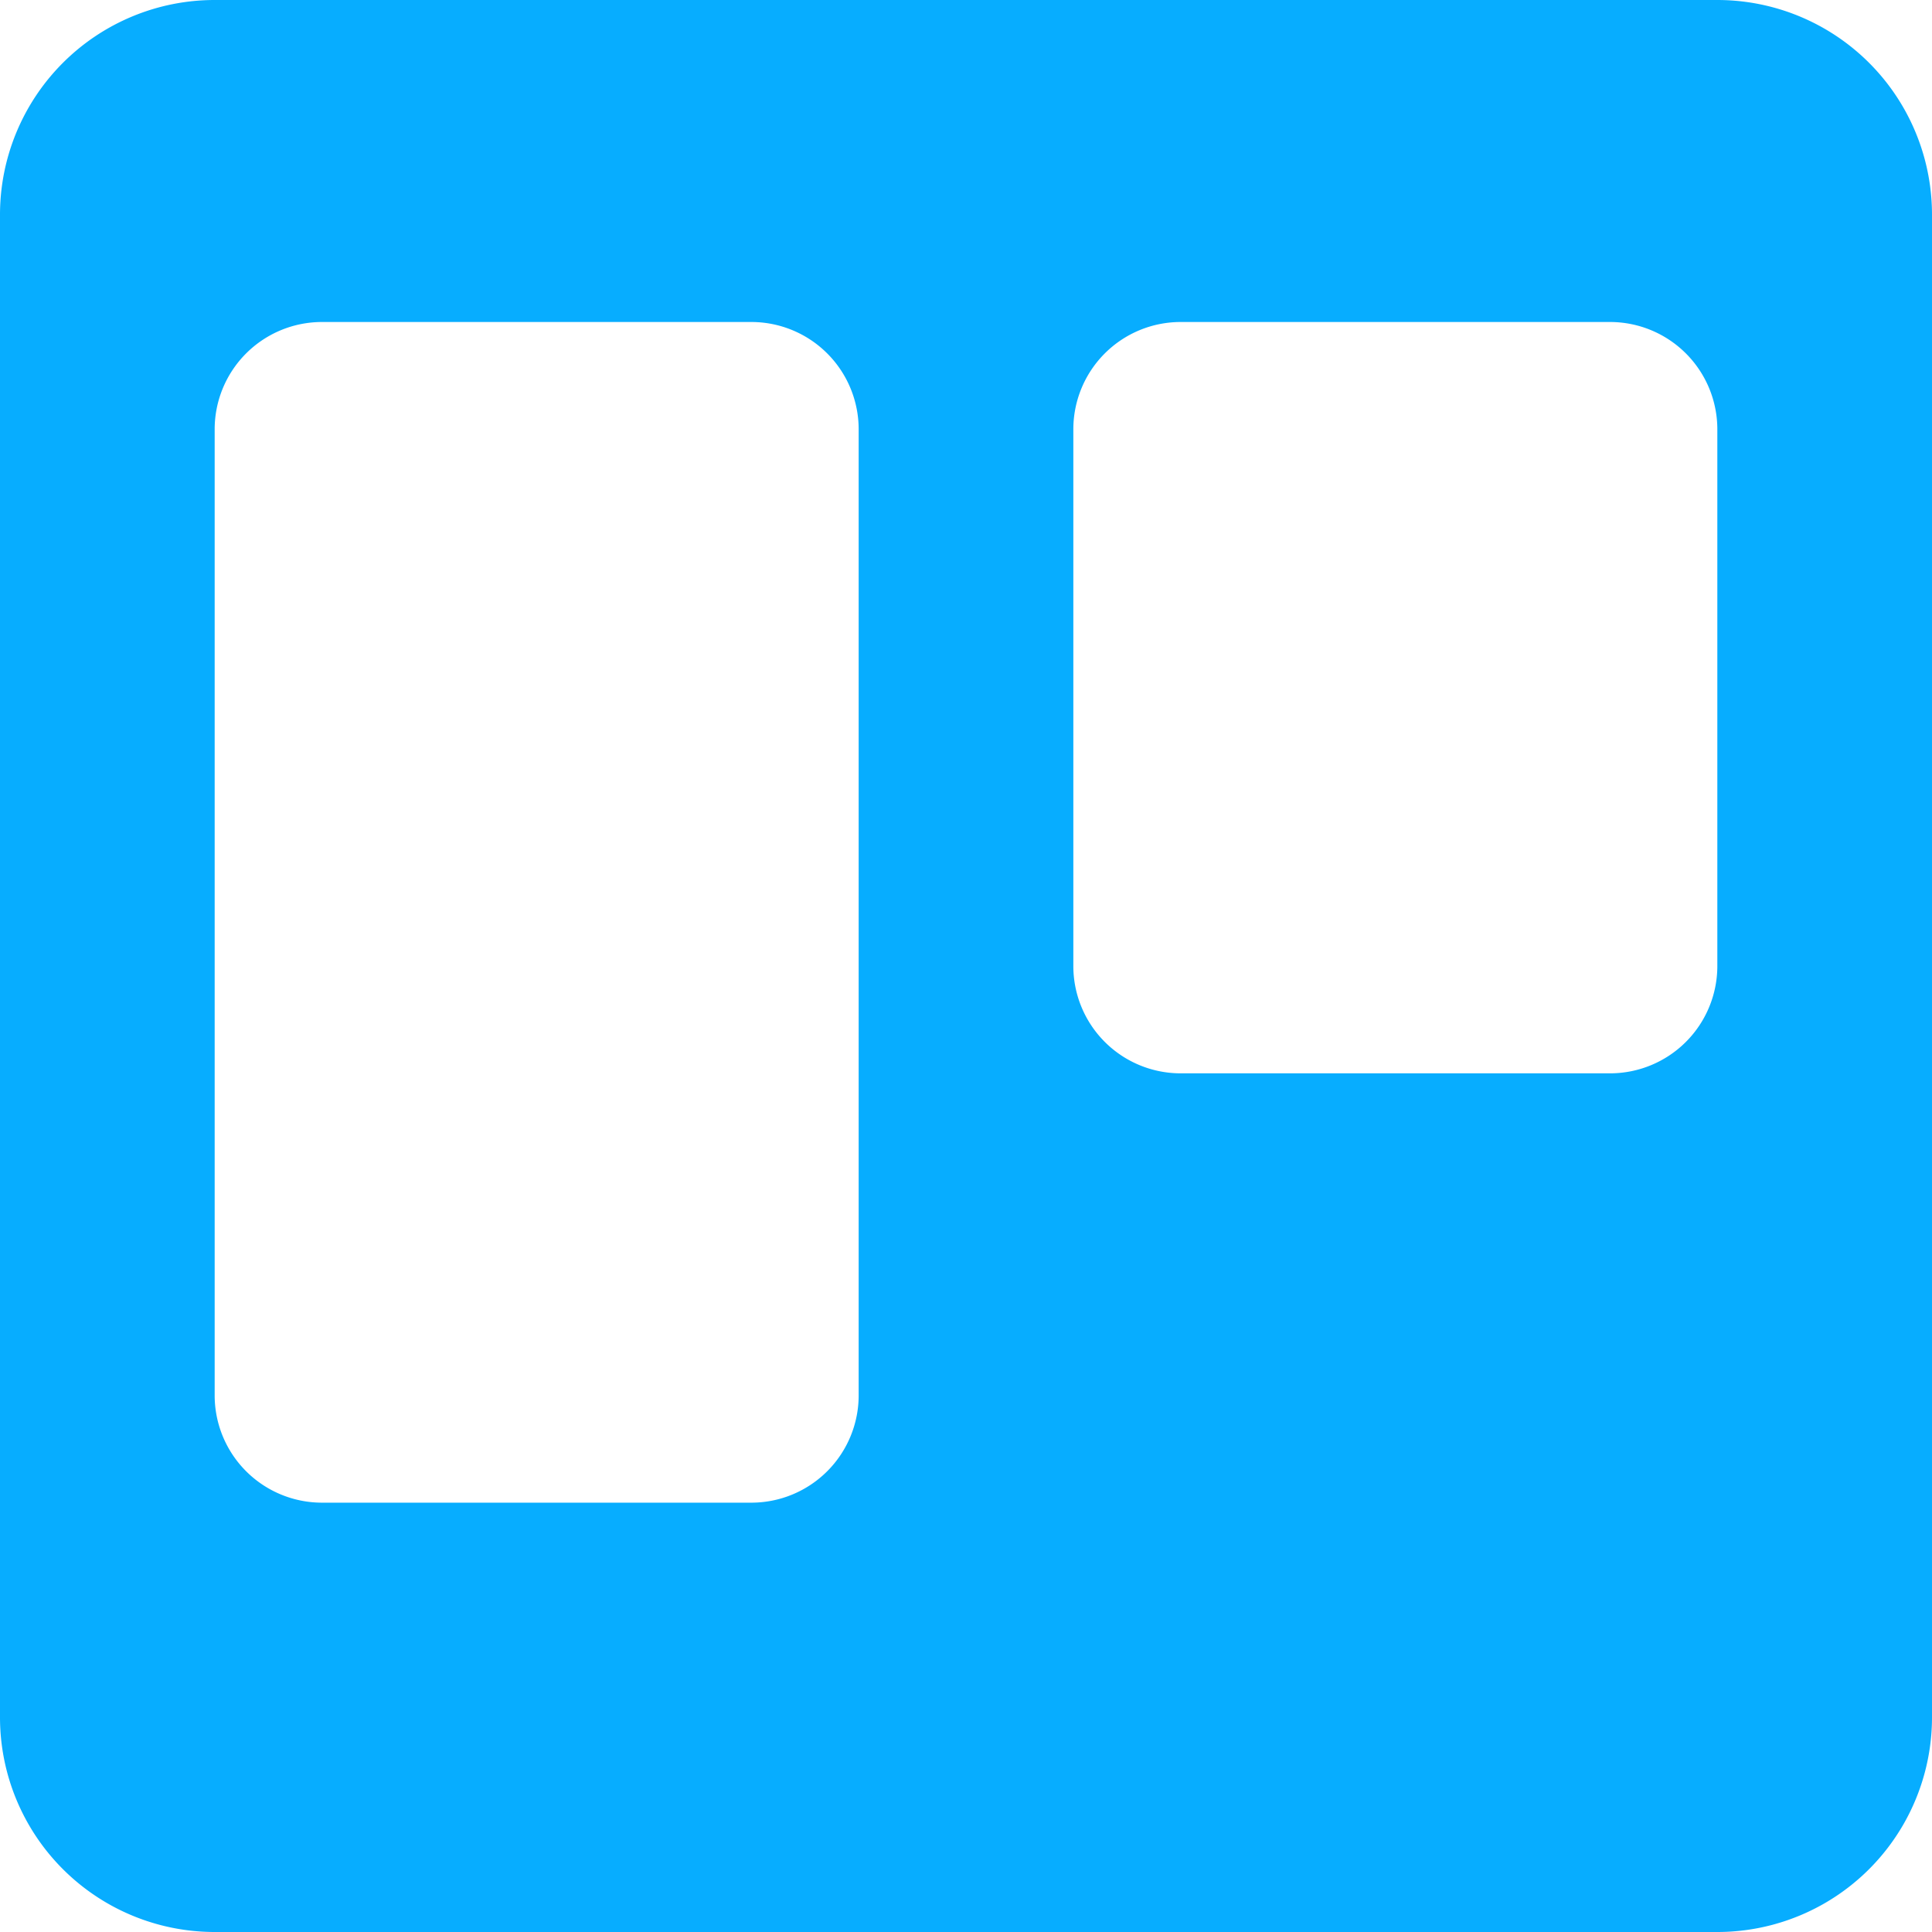 <svg xmlns="http://www.w3.org/2000/svg" width="18" height="18" viewBox="0 0 18 18">
  <path id="Subtraction_1" data-name="Subtraction 1" d="M16-4760H2a2,2,0,0,1-2-2v-14a2,2,0,0,1,2-2H16a2,2,0,0,1,2,2v14A2,2,0,0,1,16-4760ZM3-4775a1,1,0,0,0-1,1v9a1,1,0,0,0,1,1H7a1,1,0,0,0,1-1v-9a1,1,0,0,0-1-1Zm8,0a1,1,0,0,0-1,1v5a1,1,0,0,0,1,1h4a1,1,0,0,0,1-1v-5a1,1,0,0,0-1-1Z" transform="translate(0 4778)" fill="#07adff"/>
</svg>
